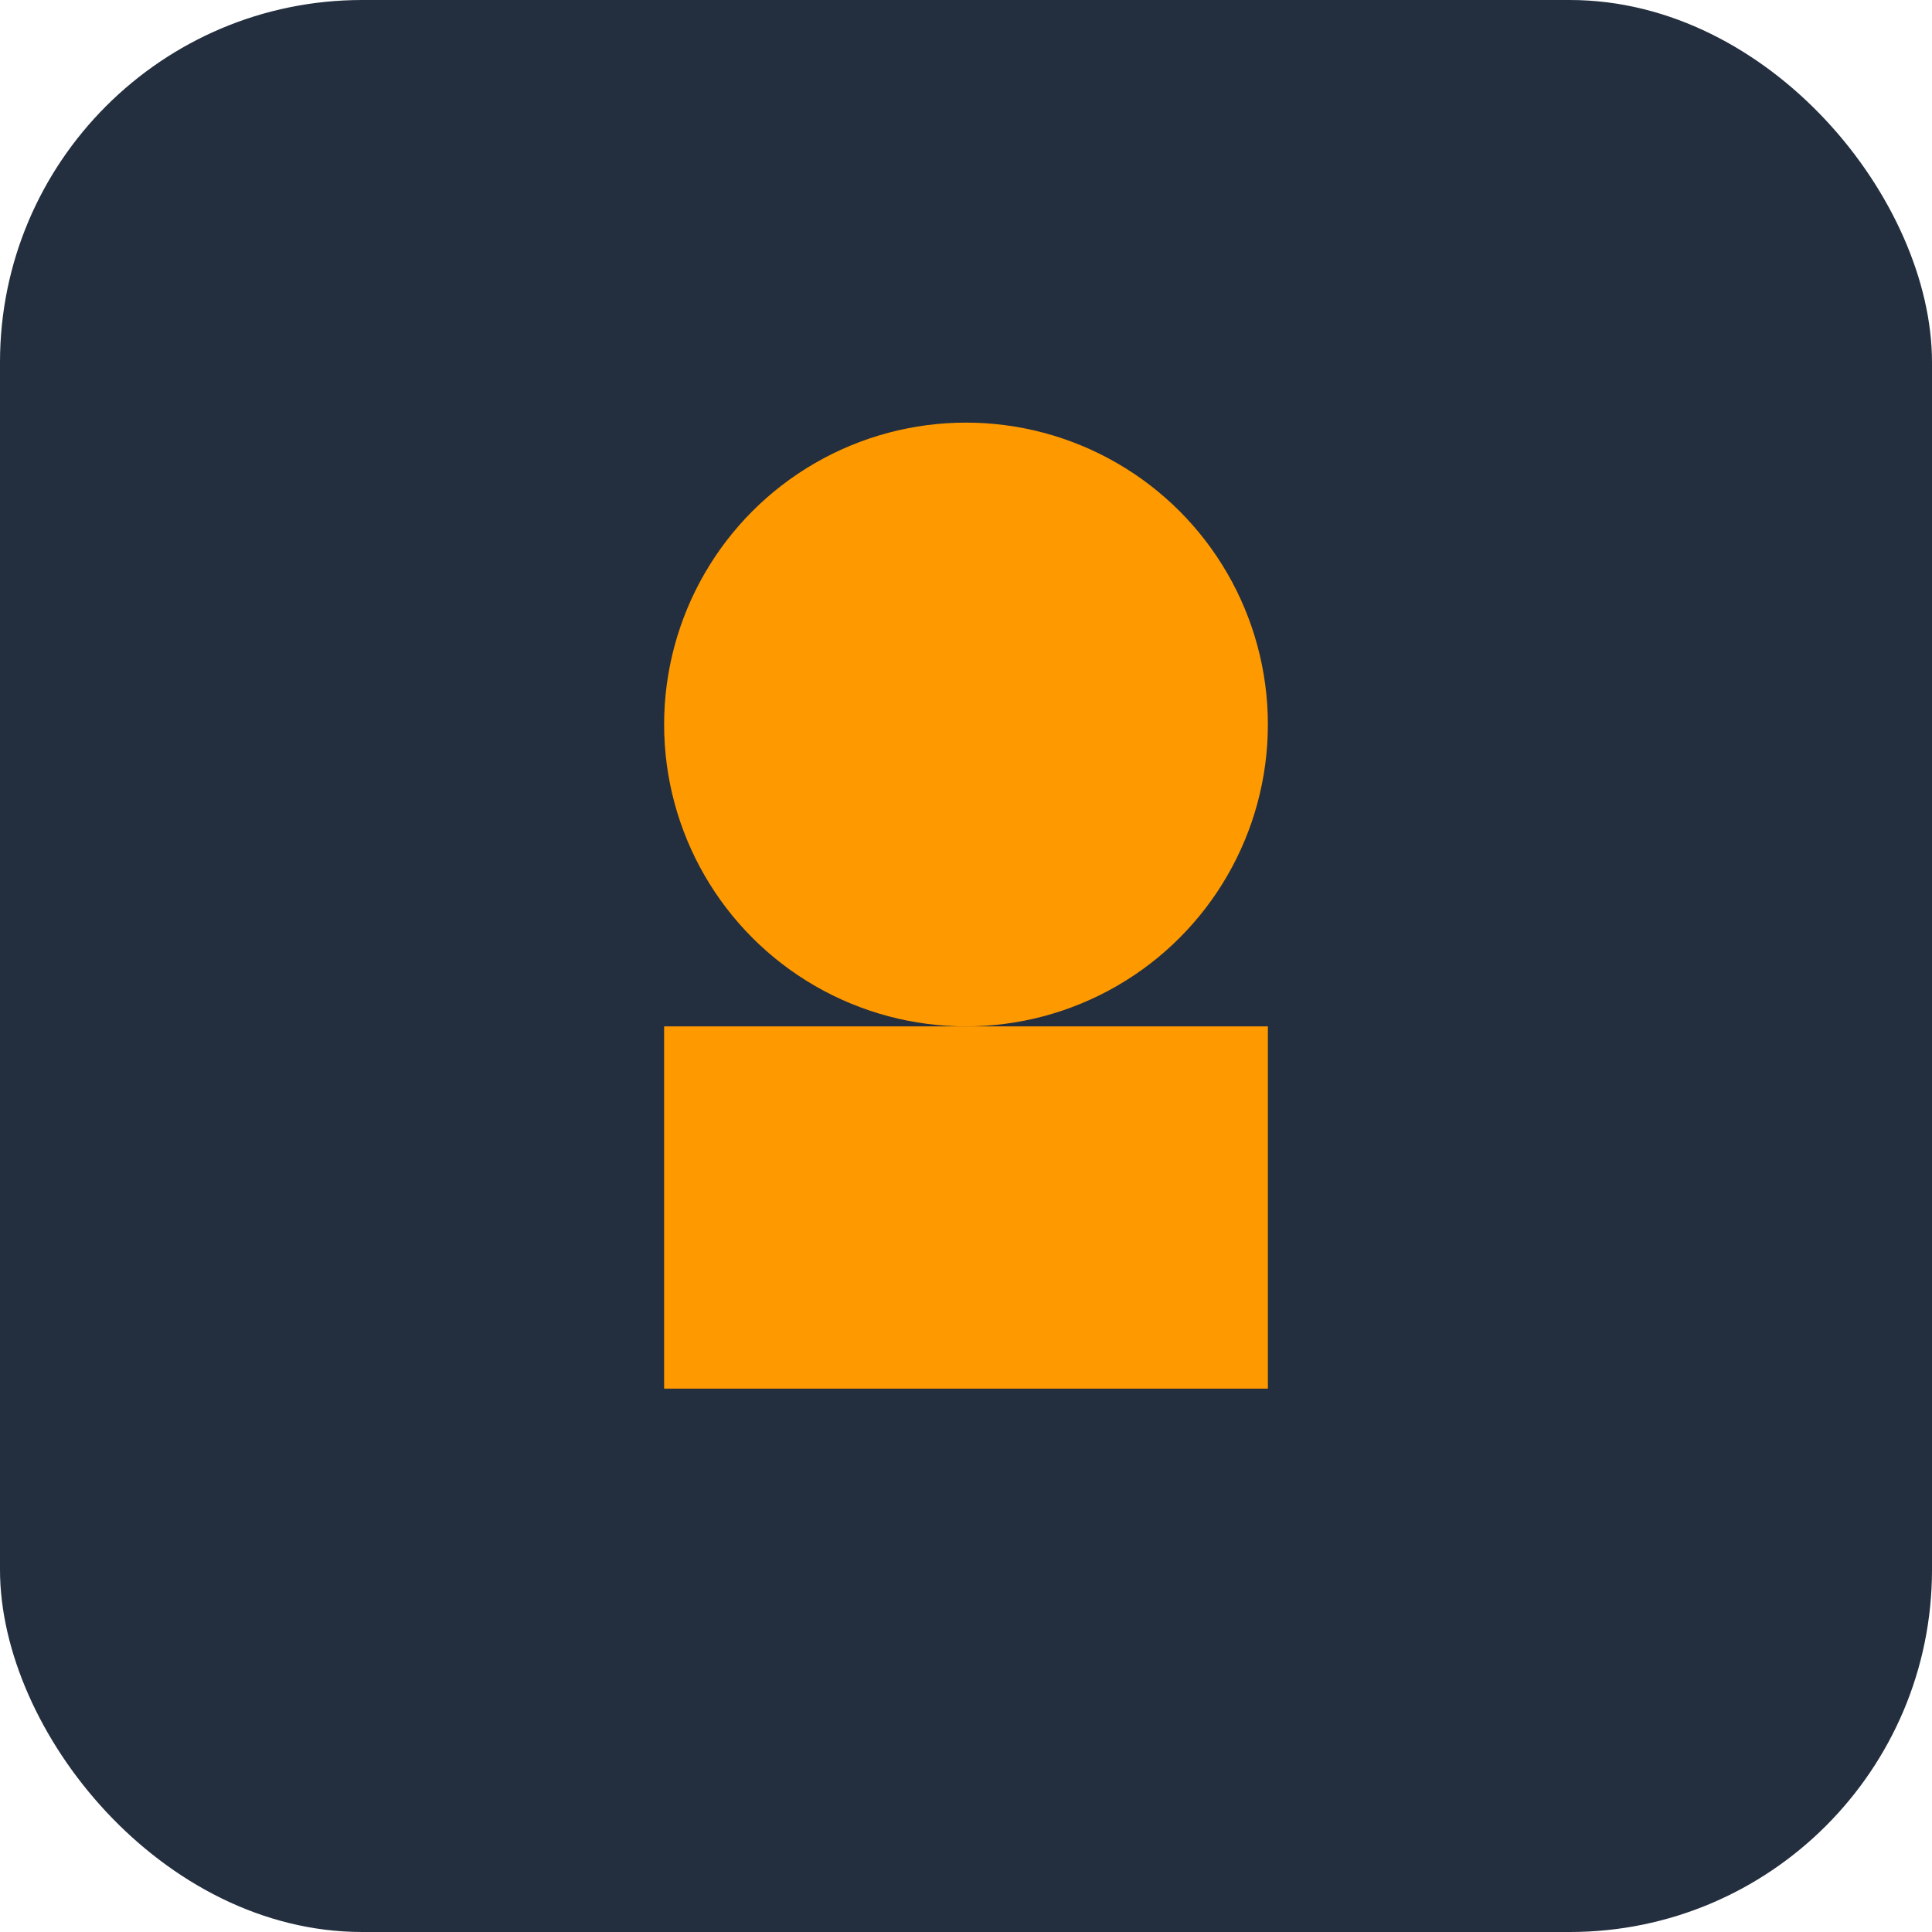 <svg xmlns="http://www.w3.org/2000/svg" width="64" height="64"><rect width="64" height="64" rx="12" fill="#232F3E"/><circle cx="32" cy="24" r="10" fill="#FF9900"/><rect x="22" y="34" width="20" height="12" fill="#FF9900"/></svg>